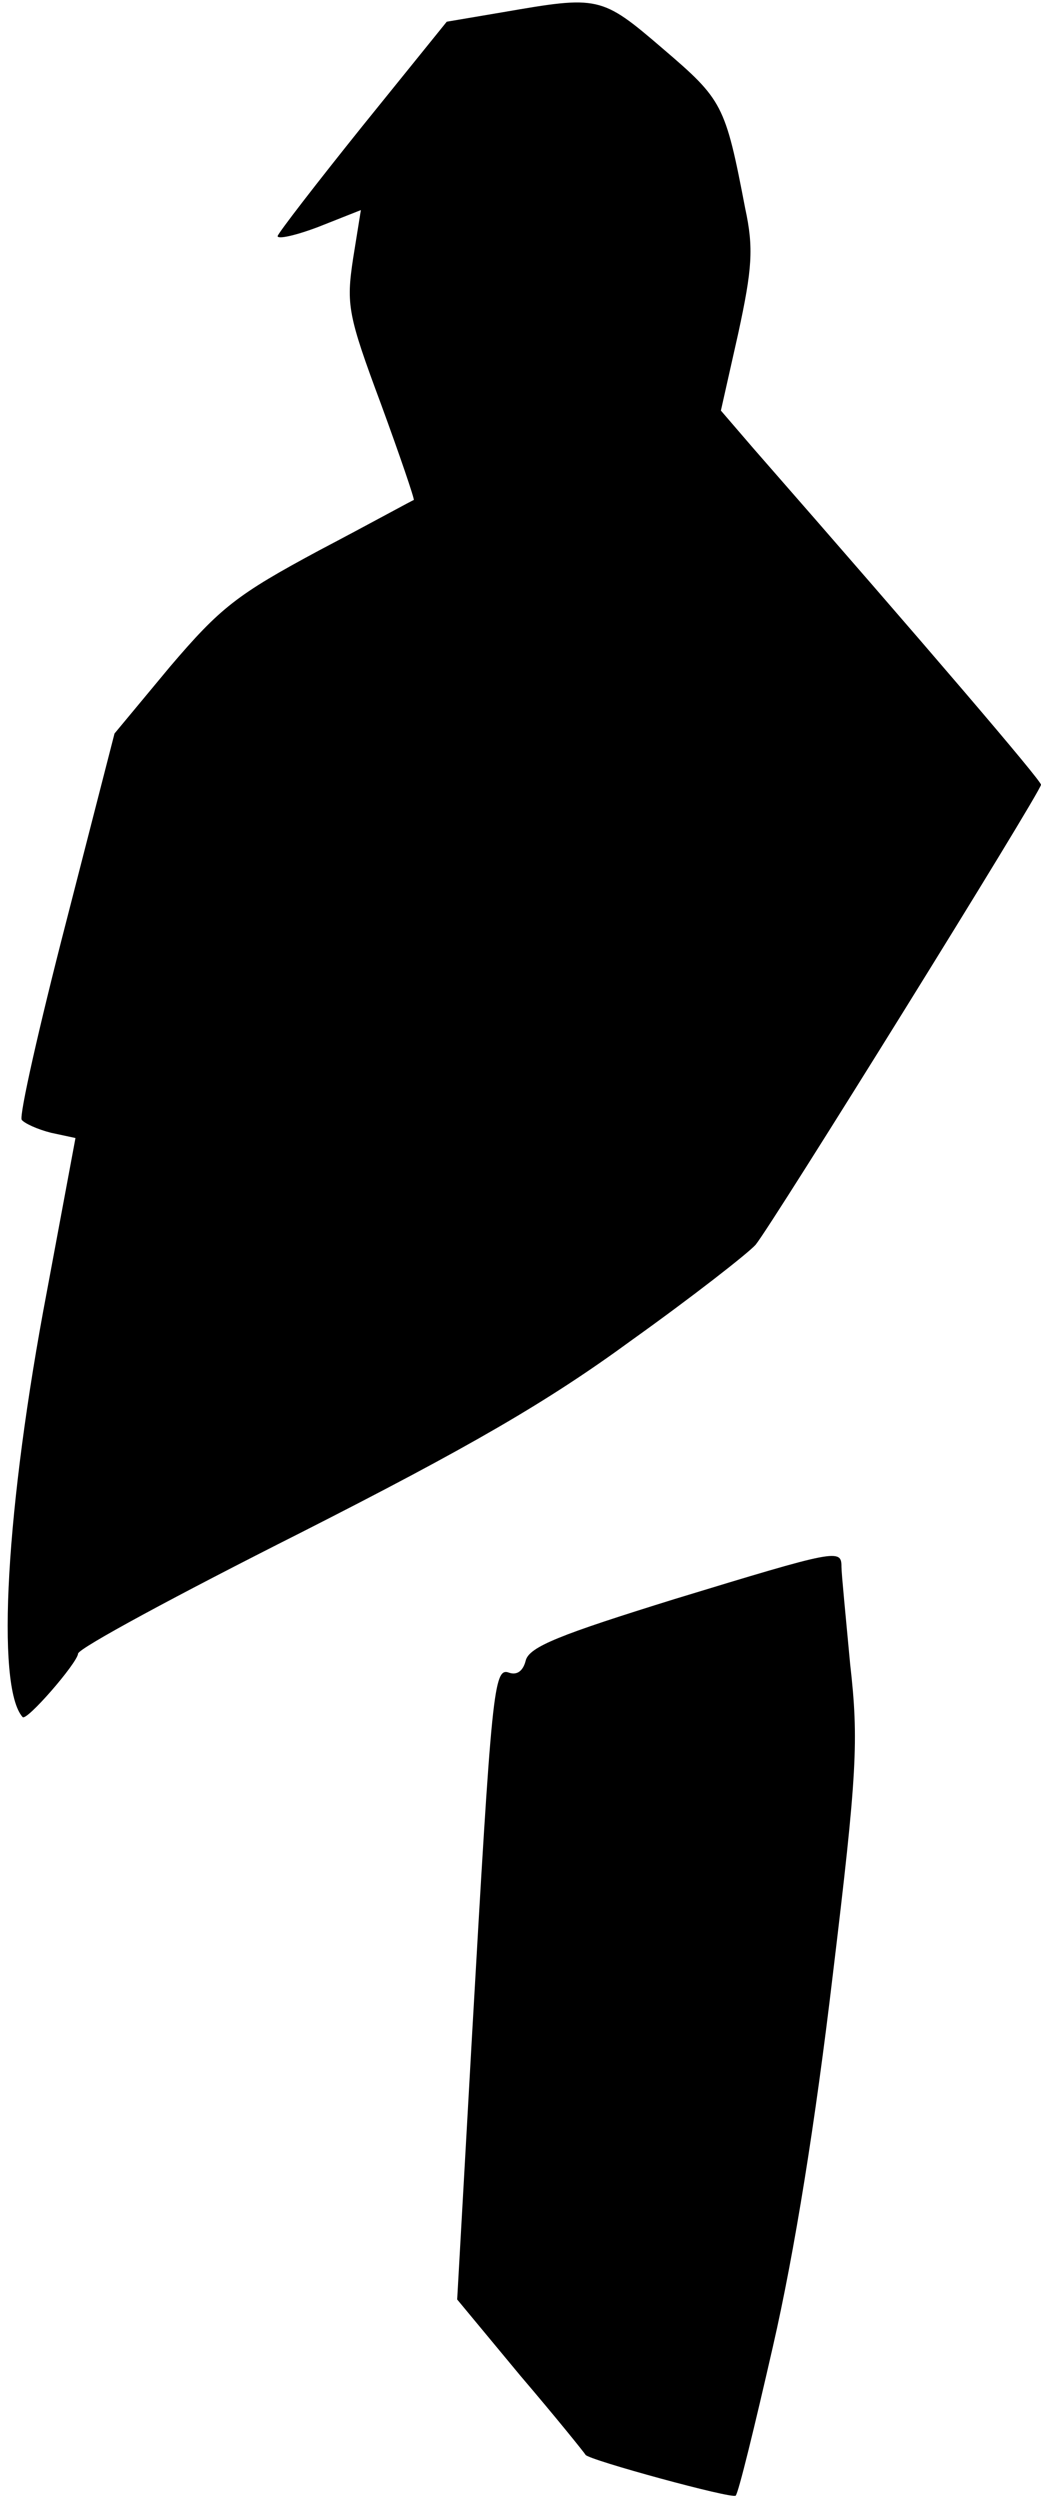 <?xml version="1.0" standalone="no"?>
<!DOCTYPE svg PUBLIC "-//W3C//DTD SVG 20010904//EN"
 "http://www.w3.org/TR/2001/REC-SVG-20010904/DTD/svg10.dtd">
<svg version="1.0" xmlns="http://www.w3.org/2000/svg"
 width="120pt" height="288pt" viewBox="0 0 120 288"
 preserveAspectRatio="xMidYMid meet">
<g transform="translate(0,288) scale(0.1,-0.1)"
fill="#000000" stroke="none">
<path fill="#000000" stroke="none" d="M580 2866 l-65 -11 -97 -120 c-53 -66
-97 -123 -98 -127 0 -4 22 1 48 11 l48 19 -9 -56 c-8 -53 -6 -65 32 -167 22
-60 39 -110 38 -111 -1 0 -50 -27 -109 -58 -95 -51 -114 -66 -172 -134 l-64
-77 -56 -218 c-31 -120 -54 -222 -51 -227 3 -4 18 -11 34 -15 l28 -6 -33 -177
c-47 -247 -59 -455 -28 -490 4 -6 63 62 64 73 0 6 115 68 256 139 195 99 285
151 382 222 70 50 134 100 143 110 19 23 329 522 329 530 0 5 -129 156 -332
388 l-37 43 20 89 c16 74 18 98 8 144 -23 120 -26 125 -95 184 -71 61 -74 61
-184 42z"/>
<path fill="#000000" stroke="none" d="M778 1038 c-132 -41 -168 -55 -172 -71
-3 -12 -10 -17 -19 -14 -18 7 -20 -18 -43 -420 l-17 -302 73 -88 c41 -48 74
-89 75 -91 4 -6 169 -51 173 -47 3 2 22 80 43 172 25 109 49 259 69 428 28
232 30 270 20 358 -5 54 -10 104 -10 112 0 21 -5 20 -192 -37z"/>
</g>
</svg>
